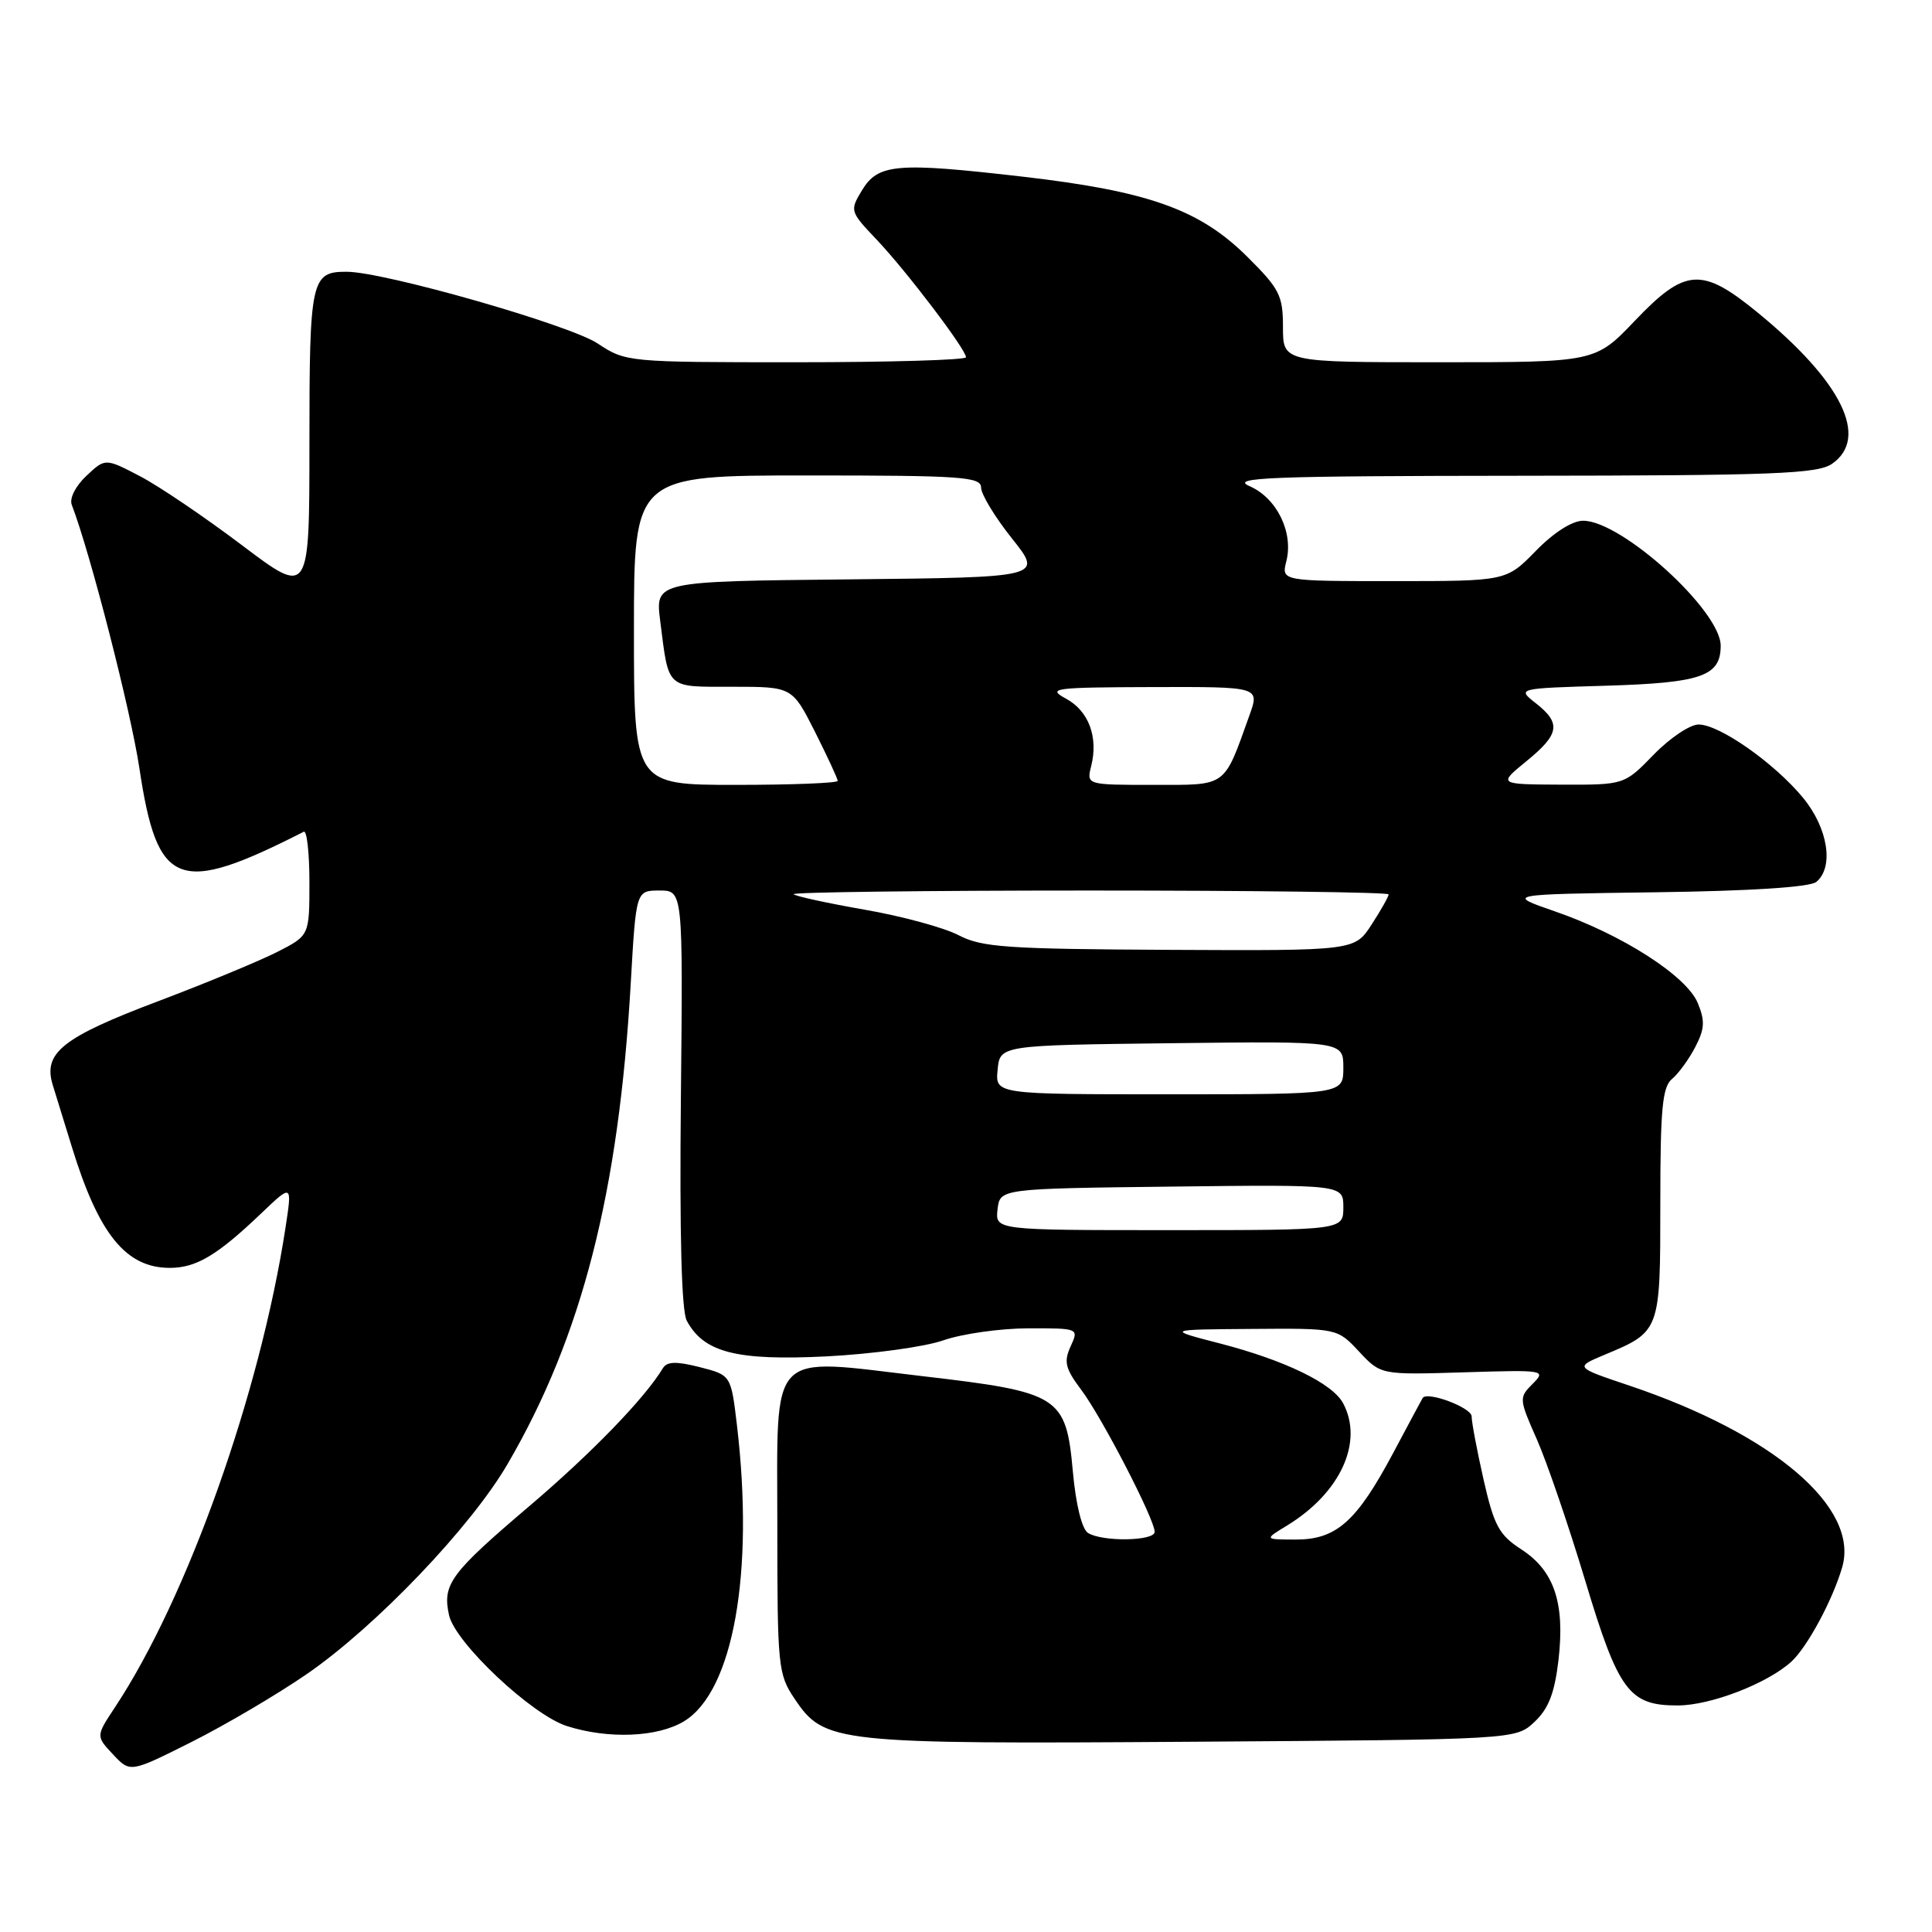 <?xml version="1.0" encoding="UTF-8" standalone="no"?>
<!DOCTYPE svg PUBLIC "-//W3C//DTD SVG 1.1//EN" "http://www.w3.org/Graphics/SVG/1.1/DTD/svg11.dtd" >
<svg xmlns="http://www.w3.org/2000/svg" xmlns:xlink="http://www.w3.org/1999/xlink" version="1.1" viewBox="0 0 256 256">
 <g >
 <path fill="currentColor"
d=" M 40.70 221.79 C 49.84 215.48 62.40 202.34 67.27 193.97 C 77.12 177.06 81.99 158.02 83.58 130.25 C 84.28 118.00 84.28 118.00 87.39 118.00 C 90.50 118.00 90.50 118.00 90.22 145.51 C 90.04 163.51 90.30 173.70 91.00 175.00 C 93.25 179.21 97.58 180.32 109.47 179.73 C 115.54 179.42 122.53 178.47 125.00 177.60 C 127.47 176.74 132.53 176.02 136.23 176.01 C 142.96 176.00 142.96 176.00 141.86 178.41 C 140.93 180.44 141.16 181.35 143.27 184.16 C 146.01 187.80 153.00 201.32 153.00 202.98 C 153.00 204.21 146.05 204.32 144.16 203.12 C 143.36 202.61 142.55 199.35 142.16 194.99 C 141.25 184.98 140.45 184.47 122.25 182.35 C 101.56 179.93 103.00 178.44 103.00 202.33 C 103.00 220.86 103.10 221.85 105.29 225.10 C 109.23 230.97 110.57 231.11 158.12 230.79 C 200.84 230.50 200.84 230.50 203.33 228.16 C 205.20 226.40 205.99 224.35 206.51 219.95 C 207.38 212.40 205.94 208.12 201.58 205.30 C 198.64 203.39 197.97 202.17 196.59 196.10 C 195.72 192.25 195.00 188.46 195.00 187.68 C 195.00 186.52 189.12 184.31 188.51 185.24 C 188.42 185.38 186.67 188.65 184.62 192.50 C 179.76 201.62 177.09 204.00 171.69 204.00 C 167.50 203.99 167.50 203.99 170.54 202.14 C 177.62 197.82 180.71 191.07 177.97 185.94 C 176.56 183.30 170.26 180.25 161.67 178.02 C 154.50 176.17 154.50 176.17 165.85 176.09 C 177.20 176.00 177.20 176.00 180.08 179.09 C 182.97 182.18 182.97 182.18 193.96 181.84 C 204.69 181.51 204.90 181.54 203.08 183.37 C 201.26 185.19 201.27 185.36 203.64 190.72 C 204.97 193.73 207.84 202.12 210.02 209.35 C 214.46 224.13 215.86 226.01 222.36 225.98 C 226.70 225.96 234.15 223.08 237.34 220.20 C 239.47 218.27 242.86 211.97 244.11 207.63 C 246.37 199.73 234.99 190.03 215.93 183.61 C 208.67 181.17 208.67 181.17 212.55 179.54 C 220.01 176.43 220.00 176.46 220.00 159.47 C 220.00 146.87 220.27 144.02 221.57 142.95 C 222.43 142.23 223.81 140.33 224.64 138.72 C 225.88 136.34 225.94 135.26 224.96 132.90 C 223.47 129.31 214.96 123.85 206.06 120.77 C 199.50 118.50 199.50 118.50 219.42 118.23 C 232.06 118.06 239.83 117.55 240.67 116.86 C 243.04 114.90 242.22 109.73 238.92 105.72 C 235.12 101.11 227.84 96.00 225.07 96.00 C 223.93 96.00 221.25 97.80 219.12 100.00 C 215.23 104.00 215.23 104.00 206.87 103.97 C 198.50 103.93 198.50 103.93 202.25 100.87 C 206.66 97.27 206.89 95.84 203.50 93.18 C 201.00 91.21 201.00 91.21 212.85 90.86 C 225.47 90.48 228.00 89.59 228.00 85.56 C 228.00 80.92 214.88 69.00 209.77 69.00 C 208.33 69.00 205.88 70.56 203.50 73.00 C 199.59 77.00 199.59 77.00 184.69 77.00 C 169.78 77.00 169.78 77.00 170.45 74.35 C 171.41 70.53 169.18 65.99 165.58 64.42 C 162.93 63.27 168.01 63.07 201.53 63.04 C 235.19 63.01 240.86 62.79 242.78 61.44 C 247.70 57.99 244.05 50.56 232.94 41.45 C 225.50 35.35 223.31 35.49 216.63 42.50 C 211.38 48.00 211.38 48.00 190.69 48.00 C 170.00 48.00 170.00 48.00 170.00 43.36 C 170.00 39.15 169.56 38.28 165.25 34.00 C 158.94 27.74 152.16 25.33 135.44 23.40 C 118.78 21.48 116.35 21.69 114.21 25.23 C 112.59 27.91 112.62 28.03 116.14 31.73 C 120.09 35.89 128.00 46.30 128.00 47.34 C 128.00 47.70 117.87 48.00 105.48 48.00 C 83.15 48.00 82.92 47.98 79.19 45.51 C 75.44 43.03 50.94 36.03 45.95 36.01 C 41.22 35.99 41.00 37.02 41.00 58.70 C 41.00 78.99 41.00 78.99 32.07 72.25 C 27.16 68.54 21.08 64.42 18.55 63.10 C 13.95 60.70 13.95 60.70 11.45 63.05 C 10.01 64.40 9.18 66.04 9.51 66.89 C 11.98 73.33 17.31 94.11 18.47 101.79 C 20.85 117.64 23.58 118.69 40.25 110.21 C 40.66 110.00 41.00 113.01 41.00 116.90 C 41.00 123.96 41.00 123.96 36.75 126.13 C 34.41 127.32 27.32 130.26 21.00 132.65 C 8.25 137.46 5.68 139.51 6.99 143.77 C 7.46 145.27 8.60 148.97 9.53 152.00 C 13.08 163.55 16.69 168.00 22.50 168.00 C 26.00 168.00 28.79 166.34 34.61 160.78 C 38.72 156.86 38.72 156.86 37.83 162.68 C 34.46 184.63 24.84 211.70 15.25 226.20 C 12.70 230.05 12.70 230.05 14.98 232.47 C 17.25 234.90 17.25 234.90 25.38 230.82 C 29.84 228.58 36.74 224.52 40.70 221.79 Z  M 90.65 228.07 C 97.16 224.10 99.96 208.39 97.65 188.85 C 96.86 182.21 96.86 182.21 92.71 181.15 C 89.59 180.36 88.38 180.40 87.83 181.30 C 85.46 185.25 78.41 192.53 70.22 199.50 C 59.65 208.49 58.60 209.91 59.50 214.02 C 60.30 217.66 70.46 227.23 75.11 228.71 C 80.62 230.47 87.15 230.20 90.65 228.07 Z  M 132.18 160.25 C 132.50 157.50 132.50 157.50 155.25 157.23 C 178.00 156.96 178.00 156.96 178.00 159.98 C 178.00 163.00 178.00 163.00 154.93 163.00 C 131.87 163.00 131.87 163.00 132.18 160.25 Z  M 132.19 141.75 C 132.50 138.50 132.50 138.50 155.25 138.23 C 178.00 137.96 178.00 137.96 178.00 141.48 C 178.00 145.00 178.00 145.00 154.94 145.00 C 131.87 145.00 131.87 145.00 132.19 141.75 Z  M 127.00 123.91 C 125.08 122.91 119.48 121.39 114.58 120.54 C 109.67 119.68 105.43 118.76 105.16 118.49 C 104.89 118.22 122.52 118.00 144.33 118.00 C 166.15 118.00 184.00 118.23 184.00 118.51 C 184.00 118.80 182.99 120.59 181.75 122.50 C 179.50 125.98 179.50 125.98 155.00 125.86 C 133.37 125.75 130.09 125.53 127.00 123.91 Z  M 84.00 83.50 C 84.00 63.00 84.00 63.00 107.00 63.00 C 127.46 63.00 130.00 63.18 130.00 64.61 C 130.00 65.49 131.84 68.53 134.10 71.36 C 138.19 76.50 138.19 76.50 112.50 76.77 C 86.82 77.03 86.82 77.03 87.48 82.27 C 88.64 91.42 88.18 91.00 97.05 91.00 C 104.97 91.00 104.97 91.00 107.99 96.97 C 109.64 100.26 111.00 103.18 111.00 103.47 C 111.00 103.76 104.92 104.00 97.50 104.00 C 84.00 104.00 84.00 104.00 84.00 83.50 Z  M 144.59 101.50 C 145.55 97.66 144.26 94.20 141.24 92.57 C 138.71 91.19 139.57 91.08 152.71 91.04 C 166.91 91.00 166.91 91.00 165.57 94.75 C 162.10 104.43 162.69 104.00 152.82 104.00 C 143.96 104.00 143.96 104.00 144.59 101.50 Z "/>
</g>
</svg>